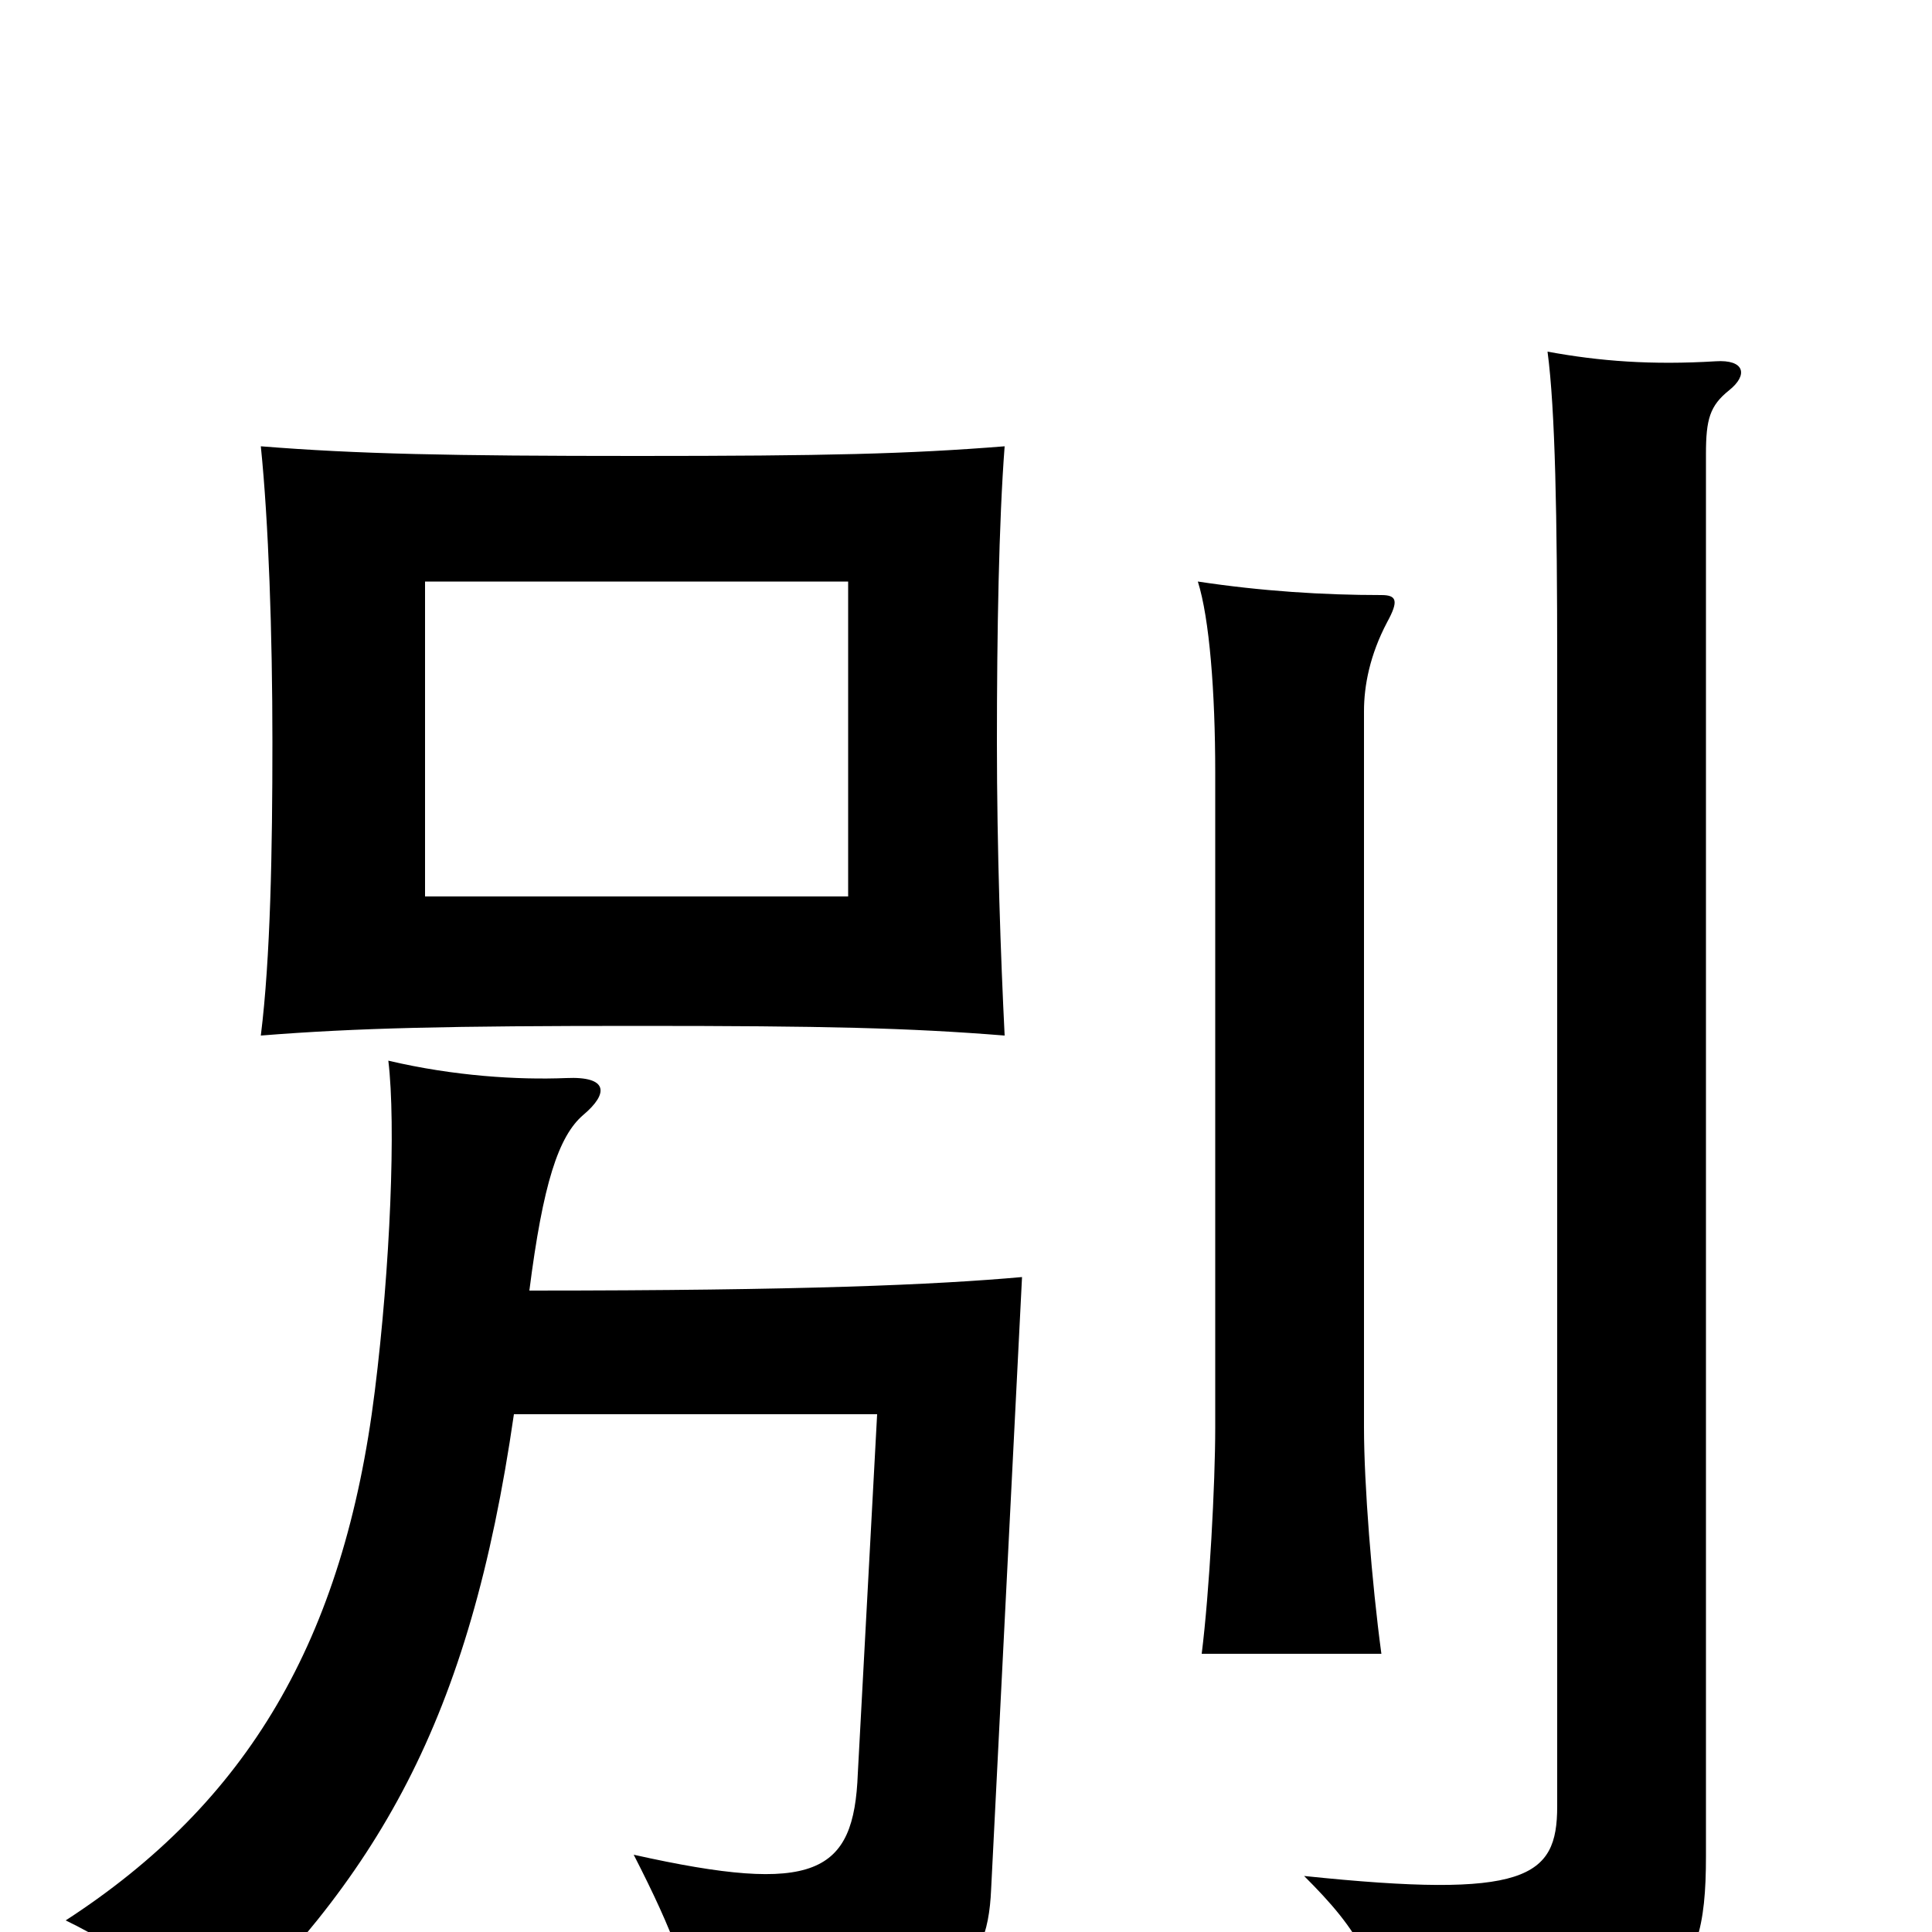<svg xmlns="http://www.w3.org/2000/svg" viewBox="0 -1000 1000 1000">
	<path fill="#000000" d="M439 -536H220V-699H439ZM520 -464C518 -504 516 -560 516 -616C516 -672 517 -730 520 -769C470 -765 427 -764 330 -764C233 -764 185 -765 135 -769C139 -730 141 -672 141 -616C141 -560 140 -504 135 -464C185 -468 233 -469 330 -469C427 -469 470 -468 520 -464ZM266 -268H454L444 -82C442 -30 422 -19 328 -40C349 1 357 23 362 55C492 45 511 23 513 -22L529 -339C484 -335 416 -332 274 -332C281 -387 289 -412 302 -423C315 -434 315 -443 293 -442C268 -441 235 -443 201 -451C205 -418 202 -344 194 -280C178 -151 128 -67 34 -6C67 10 83 25 103 59C196 -28 243 -109 266 -268ZM895 -798C905 -806 903 -814 888 -813C855 -811 828 -813 801 -818C805 -788 806 -732 806 -657V-65C806 -28 790 -17 675 -29C703 -1 716 18 722 72C865 46 883 32 883 -39V-765C883 -783 885 -790 895 -798ZM718 -678C724 -689 723 -692 715 -692C685 -692 653 -694 620 -699C626 -680 629 -642 629 -600V-261C629 -232 626 -176 622 -144H715C710 -181 706 -232 706 -261V-632C706 -645 709 -661 718 -678Z"/>
</svg>